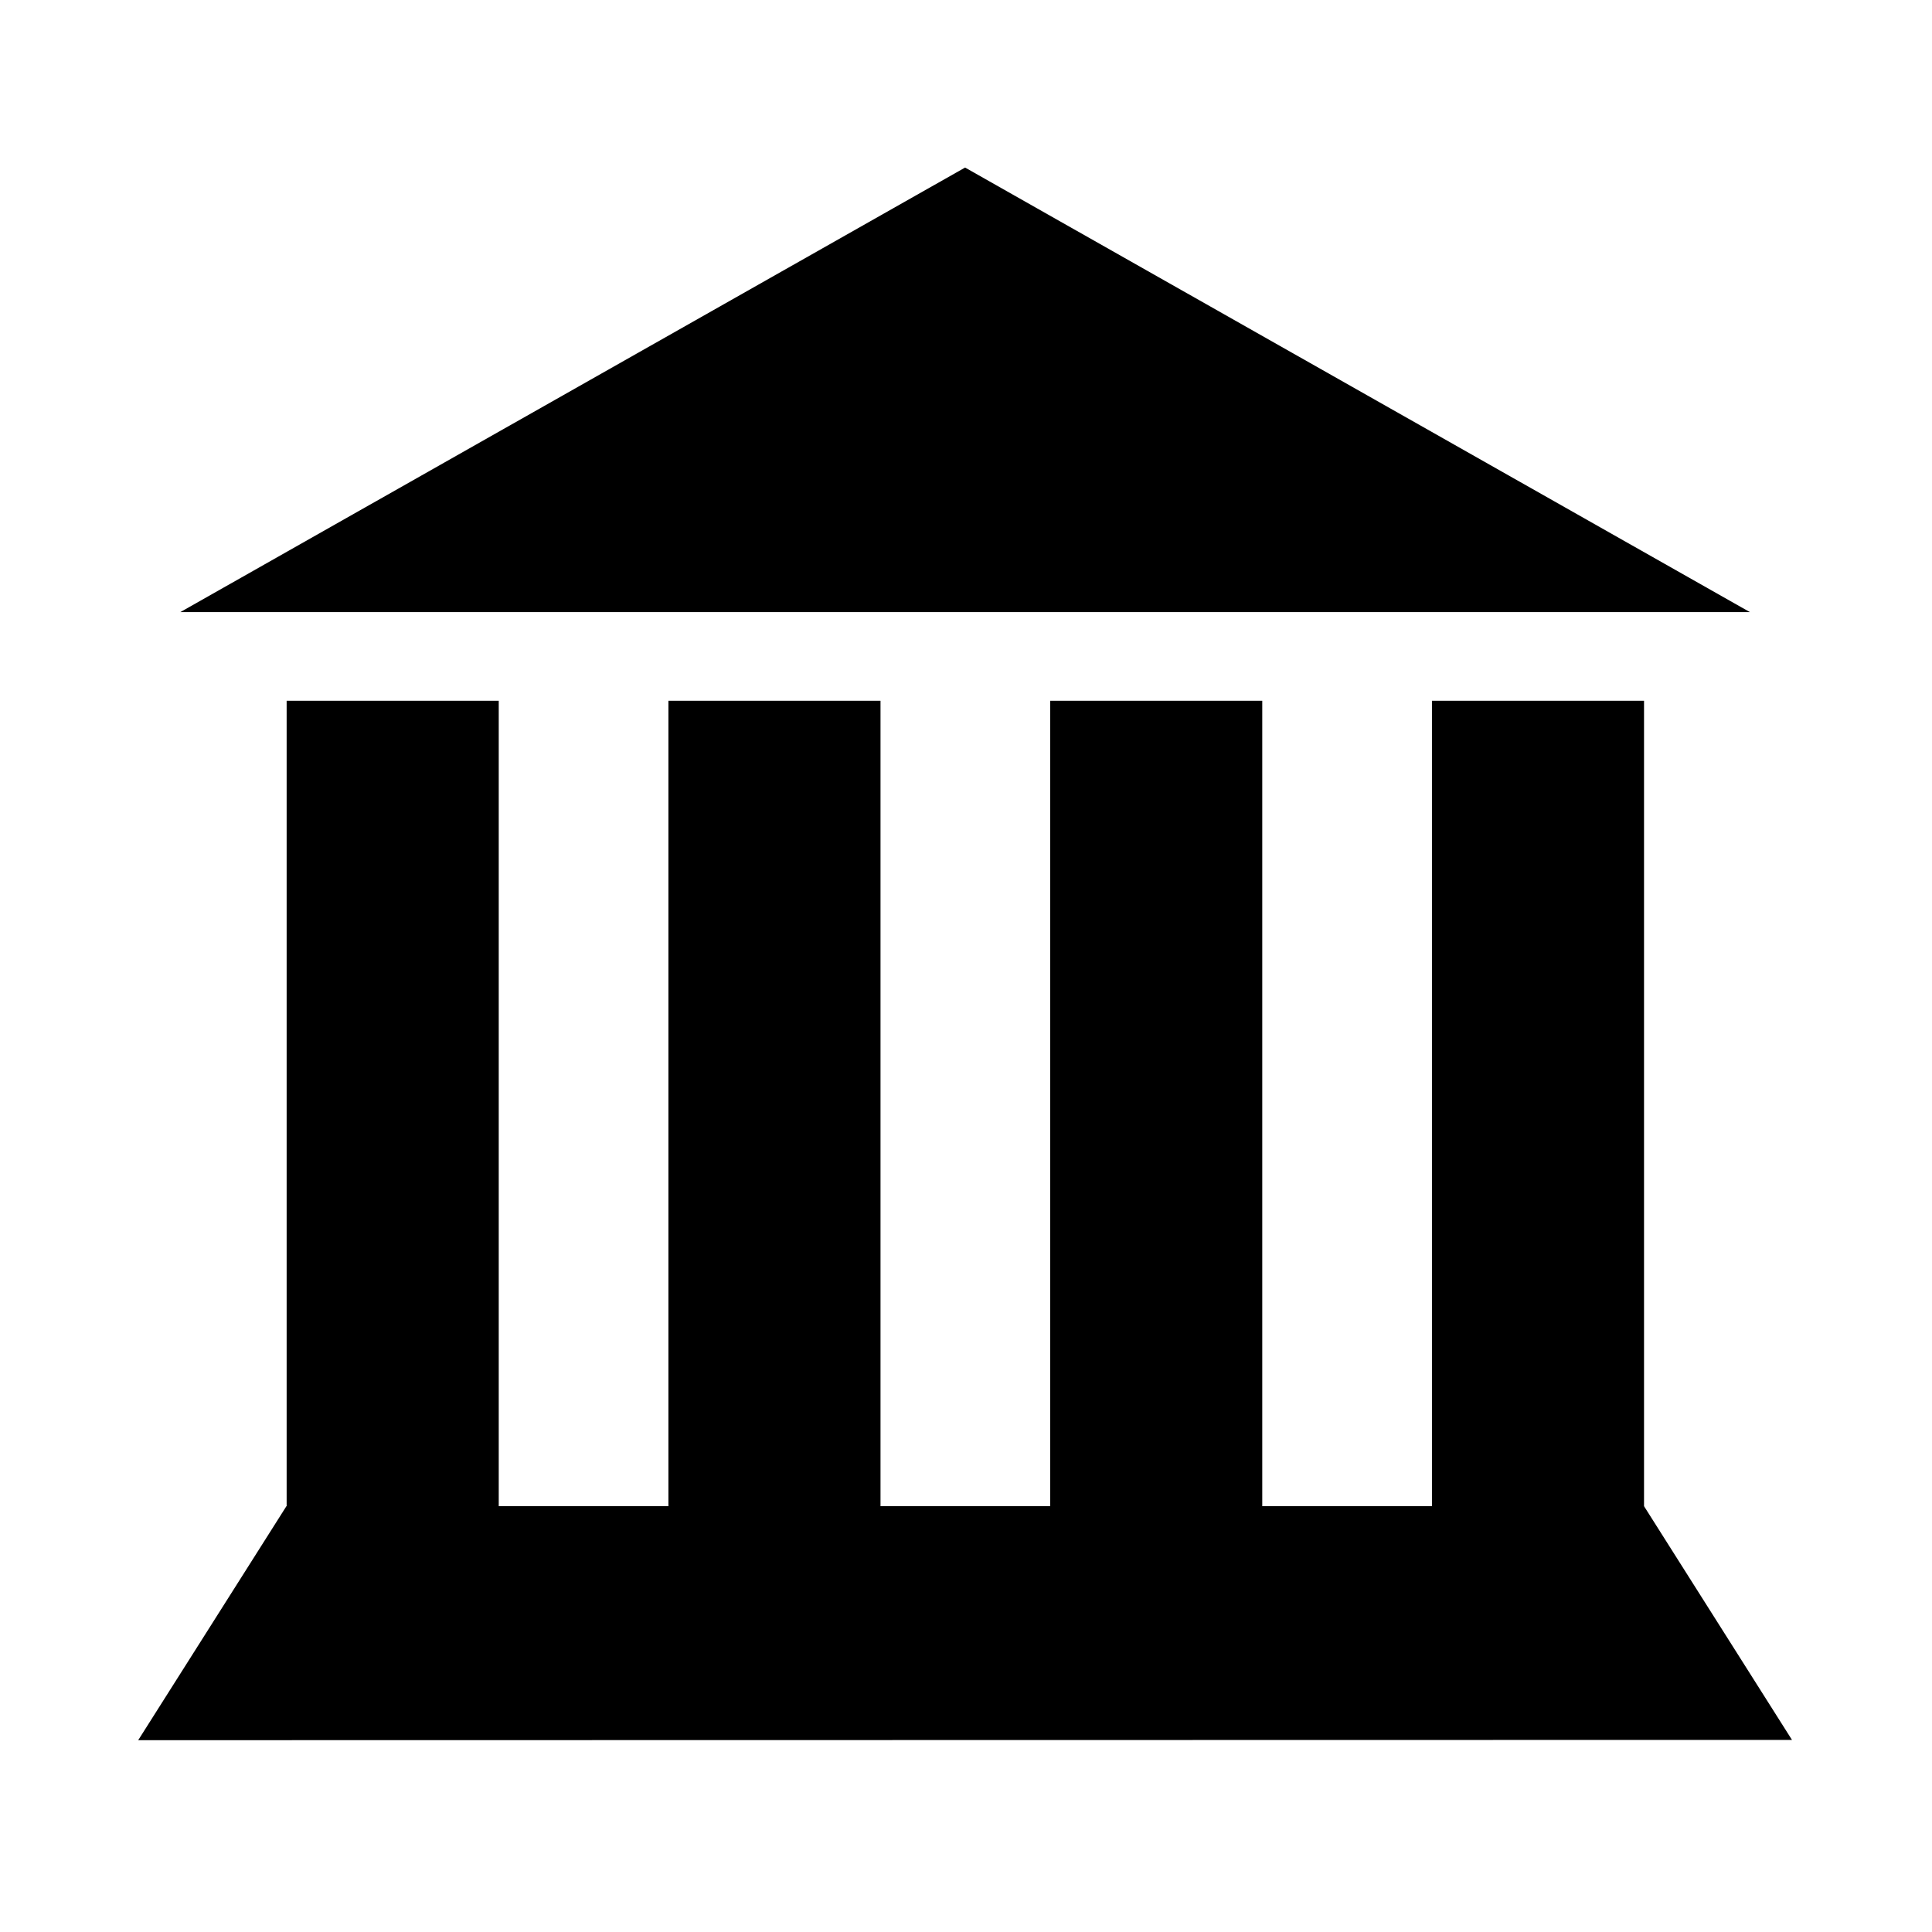 <svg xmlns="http://www.w3.org/2000/svg" width="375" viewBox="0 0 375 375" height="375" version="1.0"><defs><clipPath id="a"><path d="M 26.824 136 L 347.824 136 L 347.824 337.758 L 26.824 337.758 Z M 26.824 136"/></clipPath><clipPath id="b"><path d="M 35 32.508 L 340 32.508 L 340 119 L 35 119 Z M 35 32.508"/></clipPath></defs><g clip-path="url(#a)"><path d="M 319.105 292.348 L 319.105 136.023 L 277.941 136.023 L 277.941 292.348 L 245.004 292.348 L 245.004 136.023 L 203.84 136.023 L 203.84 292.348 L 170.906 292.348 L 170.906 136.023 L 129.738 136.023 L 129.738 292.348 L 96.805 292.348 L 96.805 136.023 L 55.637 136.023 L 55.637 292.348 L 55.594 292.348 L 26.824 337.77 L 347.824 337.715 Z M 319.105 292.348"/></g><g clip-path="url(#b)"><path d="M 35.008 118.805 L 339.645 118.805 L 187.32 32.523 Z M 35.008 118.805"/></g></svg>